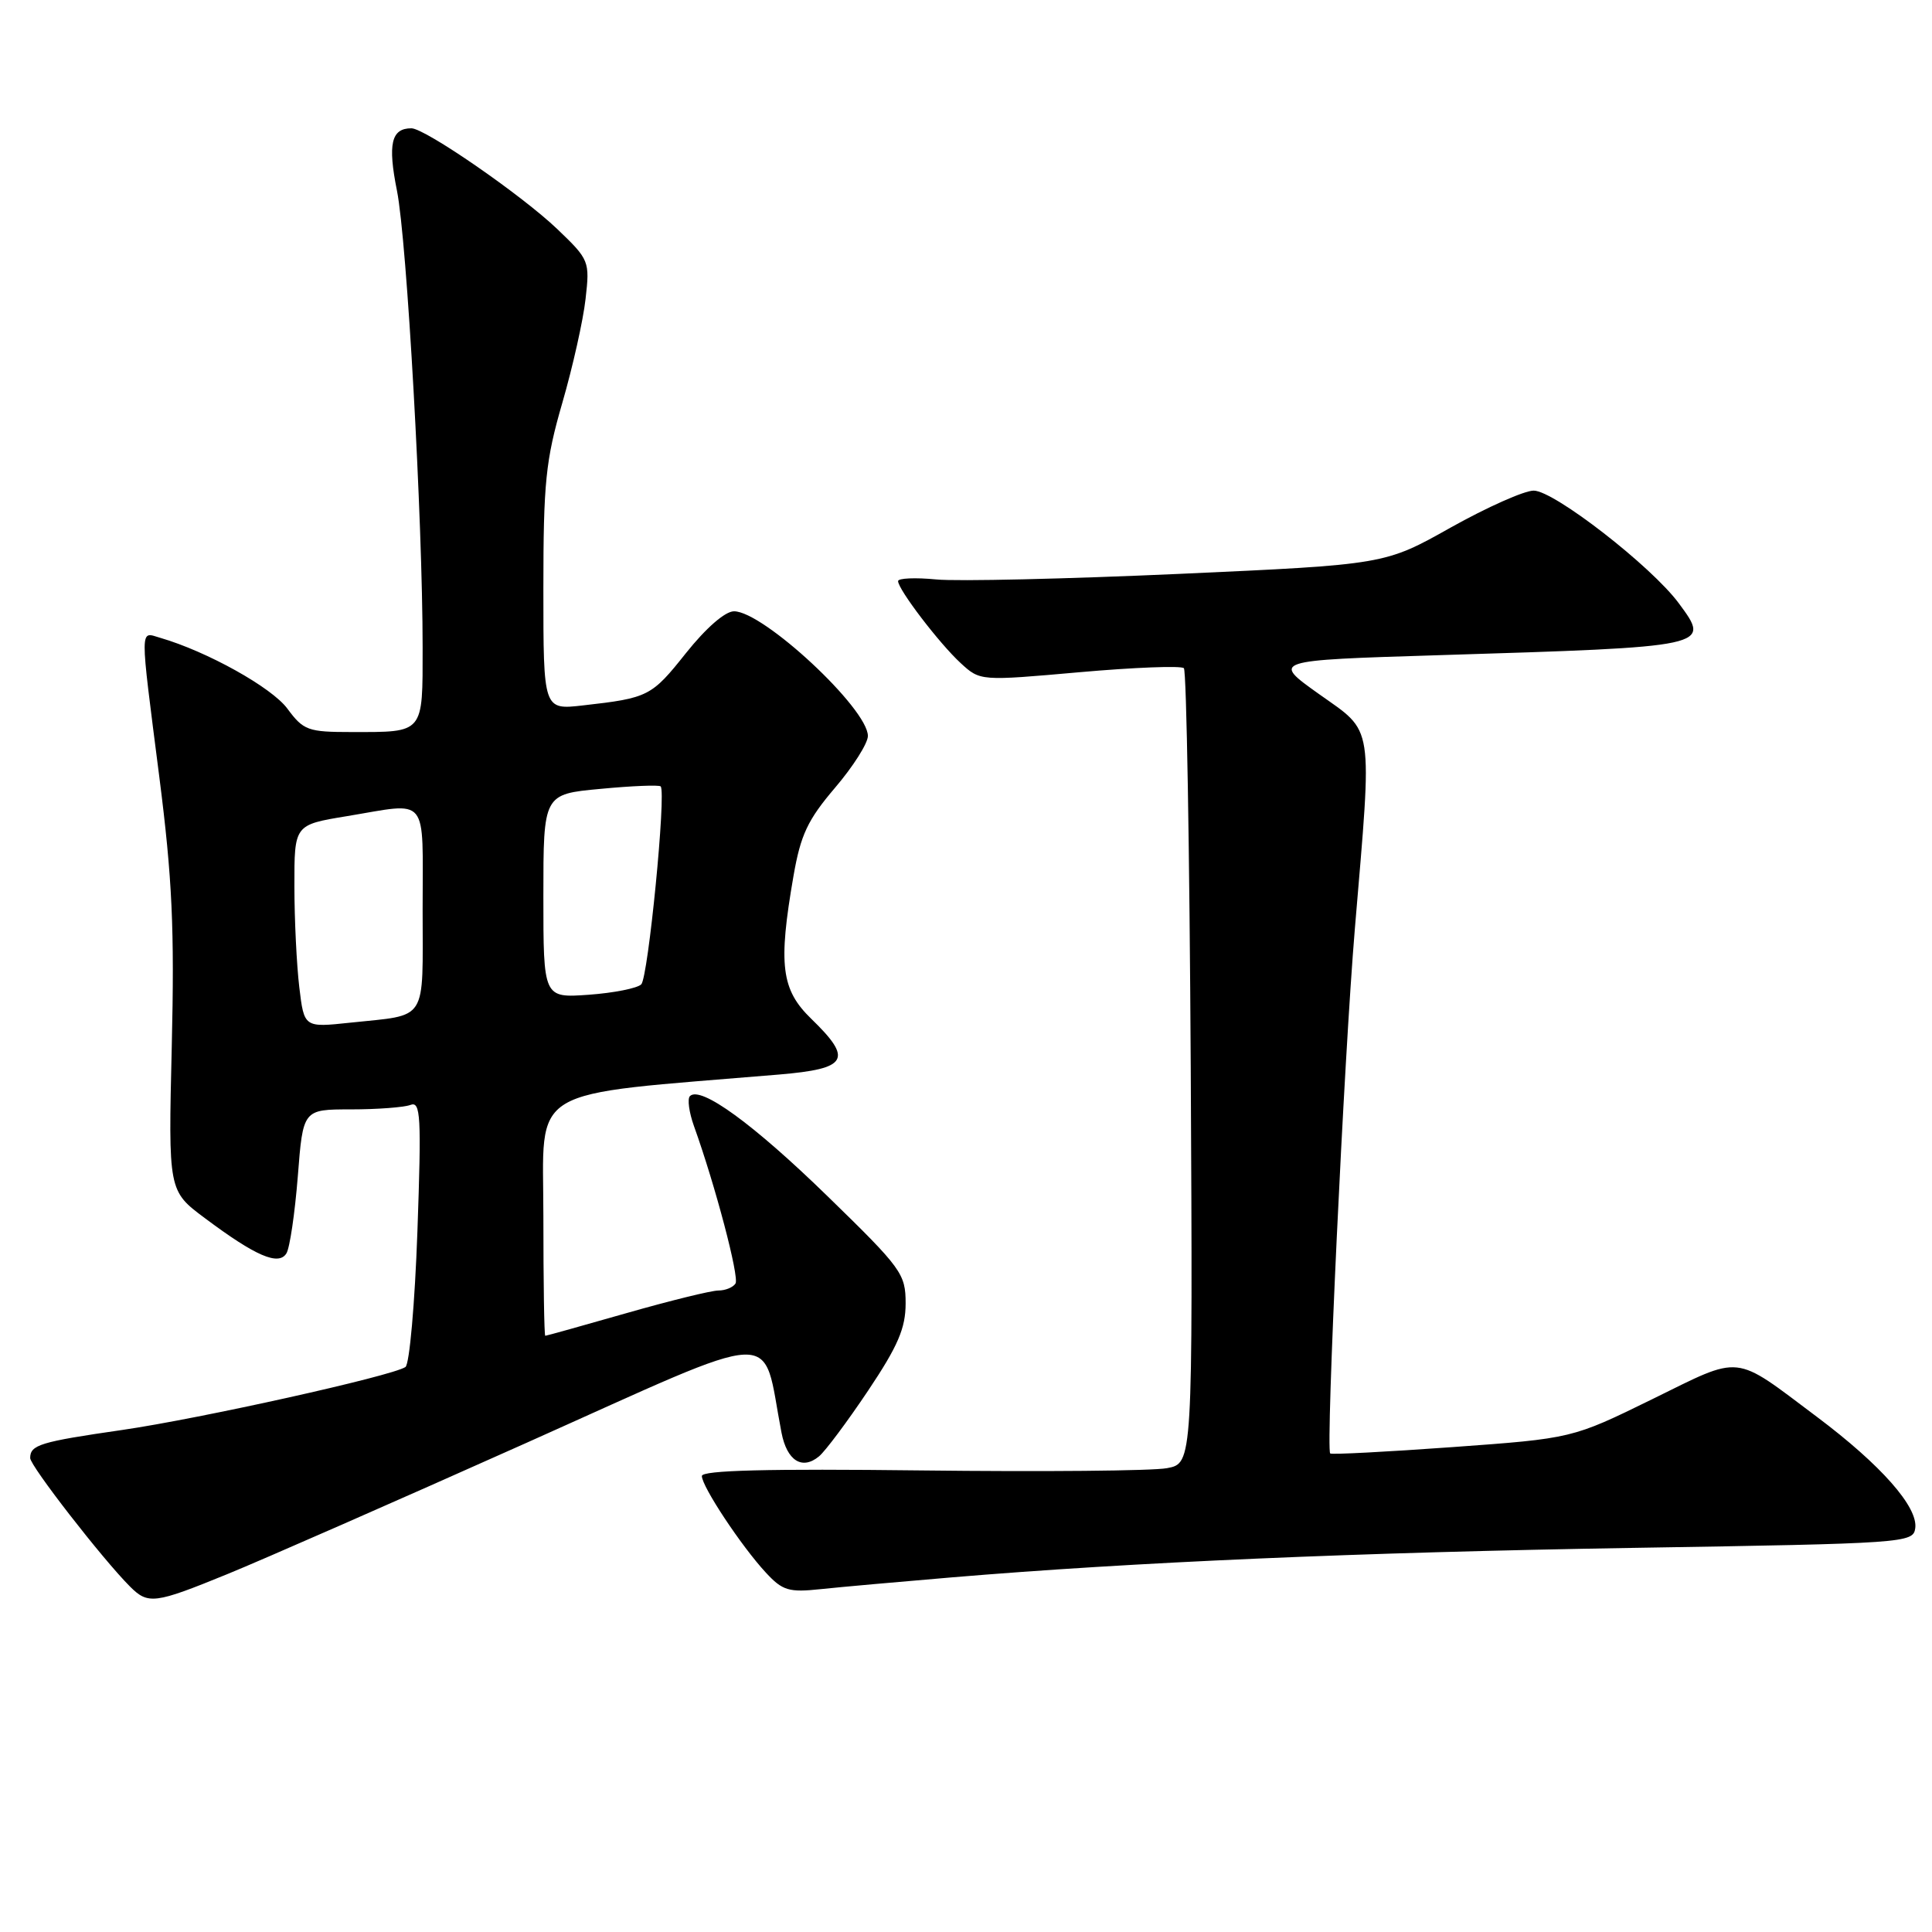 <?xml version="1.0" encoding="UTF-8" standalone="no"?>
<!DOCTYPE svg PUBLIC "-//W3C//DTD SVG 1.1//EN" "http://www.w3.org/Graphics/SVG/1.1/DTD/svg11.dtd" >
<svg xmlns="http://www.w3.org/2000/svg" xmlns:xlink="http://www.w3.org/1999/xlink" version="1.1" viewBox="0 0 256 256">
 <g >
 <path fill="currentColor"
d=" M 30.12 208.58 C 34.73 206.70 52.53 198.89 69.68 191.22 C 104.27 175.75 100.85 175.89 103.55 189.82 C 104.27 193.56 106.29 194.83 108.53 192.97 C 109.36 192.28 112.28 188.37 115.02 184.28 C 118.99 178.35 120.00 175.99 120.00 172.70 C 120.00 168.78 119.48 168.07 109.69 158.54 C 99.84 148.94 92.83 143.84 91.42 145.24 C 91.06 145.60 91.30 147.38 91.95 149.20 C 94.78 157.07 97.98 169.22 97.46 170.07 C 97.14 170.58 96.12 171.00 95.19 171.00 C 94.26 171.00 88.77 172.35 83.00 174.00 C 77.23 175.65 72.39 177.00 72.25 177.00 C 72.11 177.00 72.00 169.86 72.00 161.14 C 72.00 143.62 69.32 145.23 103.25 142.38 C 112.35 141.61 113.06 140.39 107.50 135.00 C 103.51 131.14 103.10 127.84 105.14 116.08 C 106.09 110.61 107.02 108.64 110.64 104.39 C 113.04 101.58 115.00 98.49 115.00 97.52 C 115.00 93.90 101.15 81.00 97.26 81.00 C 96.08 81.00 93.55 83.21 90.90 86.53 C 86.33 92.28 85.92 92.49 77.25 93.47 C 72.00 94.07 72.00 94.07 72.00 78.05 C 72.00 63.92 72.30 61.01 74.51 53.38 C 75.89 48.62 77.28 42.42 77.59 39.61 C 78.16 34.60 78.09 34.42 73.84 30.35 C 69.14 25.86 56.32 17.00 54.51 17.00 C 51.84 17.00 51.36 19.08 52.60 25.27 C 53.92 31.86 56.00 68.89 56.00 85.77 C 56.00 97.29 56.24 97.00 46.61 97.00 C 40.80 97.00 40.22 96.79 38.08 93.90 C 36.02 91.10 27.44 86.32 21.25 84.52 C 18.49 83.72 18.50 82.51 21.11 102.95 C 22.83 116.43 23.13 123.06 22.76 138.65 C 22.30 157.80 22.30 157.80 27.16 161.42 C 33.88 166.45 36.92 167.75 37.95 166.08 C 38.40 165.36 39.07 160.77 39.46 155.89 C 40.15 147.00 40.15 147.00 46.49 147.00 C 49.98 147.00 53.53 146.73 54.38 146.41 C 55.74 145.89 55.85 147.80 55.31 163.16 C 54.97 172.70 54.26 180.79 53.72 181.14 C 51.87 182.35 26.46 187.99 16.18 189.48 C 5.32 191.05 4.00 191.45 4.00 193.20 C 4.00 194.24 13.60 206.60 17.22 210.22 C 19.63 212.63 20.48 212.52 30.12 208.58 Z  M 126.00 209.02 C 150.29 206.98 179.93 205.70 216.50 205.10 C 252.51 204.52 253.51 204.45 253.78 202.50 C 254.17 199.69 249.24 194.11 240.75 187.74 C 229.54 179.33 230.97 179.49 218.91 185.41 C 208.32 190.60 208.32 190.60 192.45 191.75 C 183.71 192.38 176.43 192.76 176.26 192.59 C 175.65 191.99 178.09 140.18 179.53 123.01 C 181.85 95.39 182.13 97.20 174.75 91.95 C 168.50 87.50 168.50 87.50 190.50 86.82 C 226.78 85.70 226.72 85.72 222.46 79.95 C 218.85 75.05 205.93 65.02 203.23 65.01 C 201.99 65.00 197.04 67.21 192.23 69.90 C 183.50 74.81 183.50 74.81 156.31 76.04 C 141.36 76.71 126.85 77.05 124.06 76.78 C 121.28 76.51 119.00 76.61 119.00 77.00 C 119.00 78.10 124.46 85.26 127.30 87.87 C 129.88 90.24 129.88 90.24 143.06 89.07 C 150.31 88.43 156.52 88.19 156.87 88.54 C 157.22 88.88 157.62 112.73 157.78 141.53 C 158.05 193.90 158.05 193.90 154.63 194.54 C 152.74 194.90 138.11 195.03 122.10 194.84 C 101.74 194.60 93.00 194.82 93.00 195.58 C 93.00 196.97 98.25 204.90 101.48 208.38 C 103.69 210.77 104.52 211.02 108.74 210.57 C 111.36 210.29 119.12 209.60 126.00 209.02 Z  M 39.66 130.83 C 39.31 127.90 39.01 121.85 39.01 117.40 C 39.00 109.29 39.00 109.29 45.94 108.15 C 56.96 106.33 56.00 105.16 56.00 120.43 C 56.00 135.66 56.81 134.40 46.40 135.51 C 40.30 136.16 40.30 136.16 39.66 130.83 Z  M 72.00 118.74 C 72.00 105.23 72.00 105.23 79.57 104.53 C 83.74 104.13 87.32 103.99 87.54 104.20 C 88.30 104.96 85.89 129.51 84.97 130.43 C 84.45 130.95 81.32 131.57 78.01 131.81 C 72.00 132.24 72.00 132.24 72.00 118.74 Z "/>
</g>
</svg>
